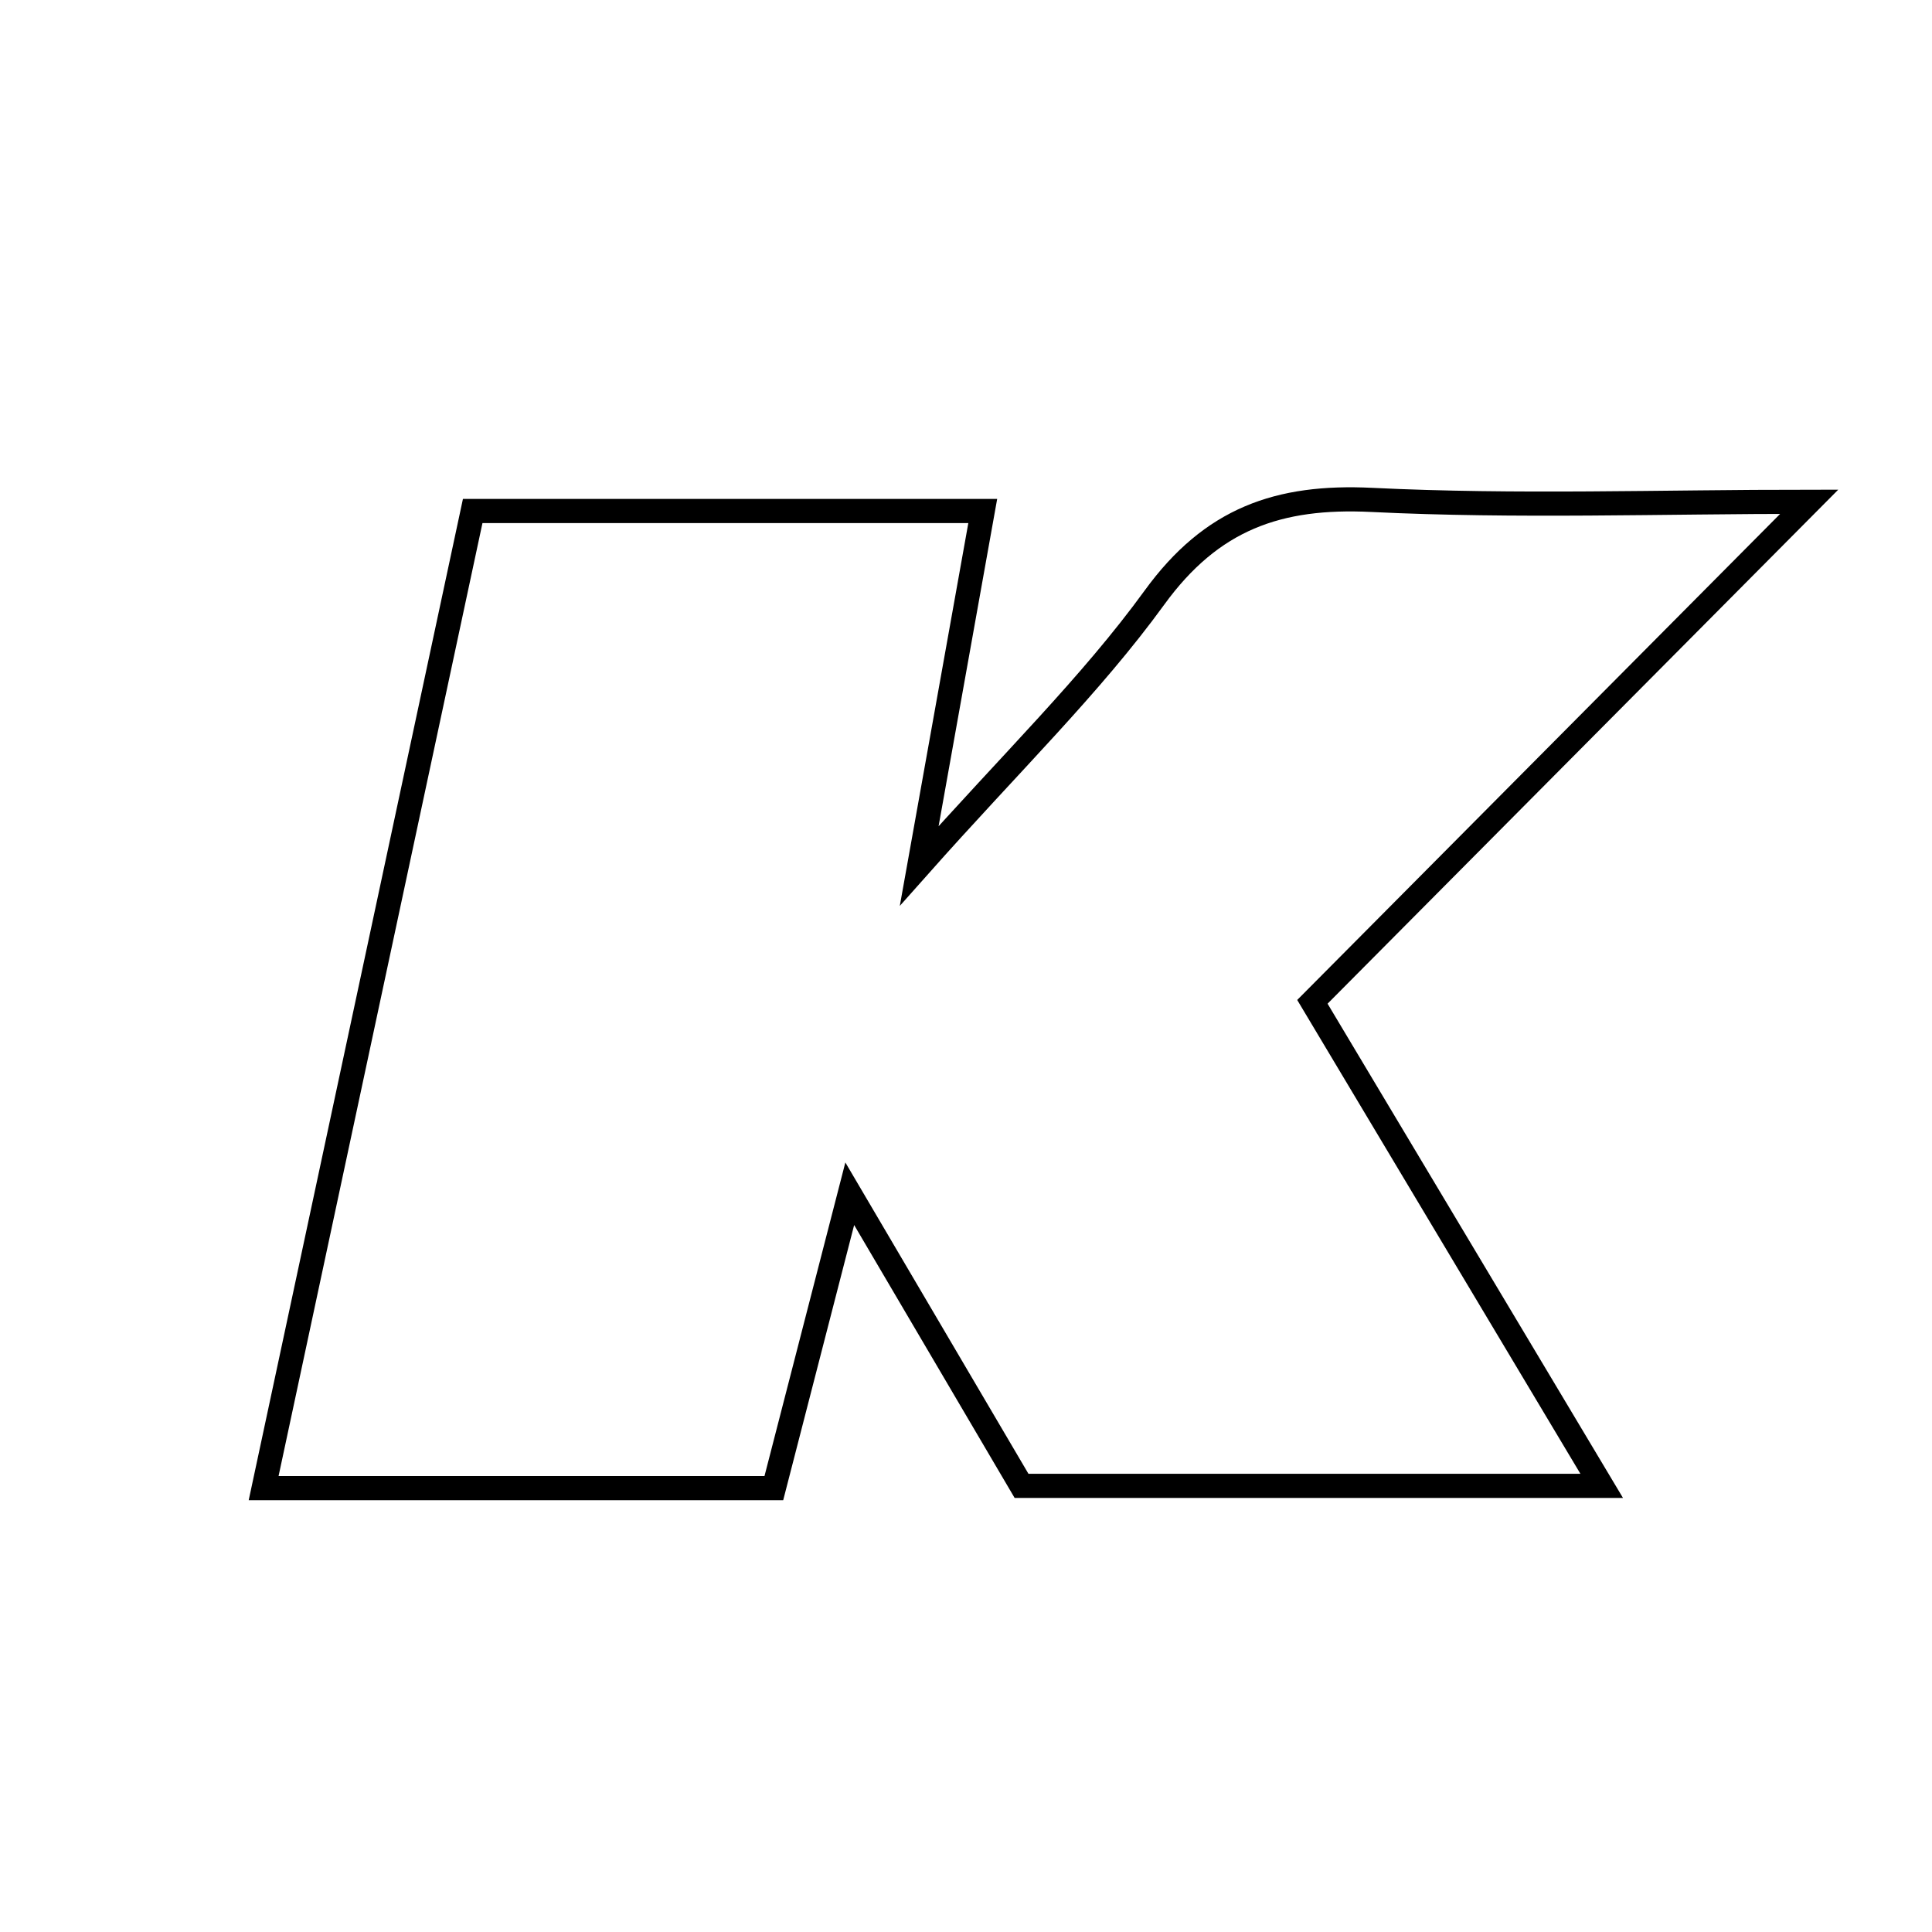 <svg xmlns="http://www.w3.org/2000/svg" viewBox="0.0 0.0 24.0 24.0" height="200px" width="200px"><path fill="none" stroke="black" stroke-width=".3" stroke-opacity="1.0"  filling="0" d="M17.041 6.21 C18.835 6.298 20.636 6.233 22.475 6.233 C20.391 8.331 18.37 10.365 16.303 12.445 C17.568 14.561 18.675 16.413 19.897 18.458 C17.378 18.458 15.069 18.458 12.69 18.458 C12.061 17.387 11.408 16.276 10.556 14.829 C10.194 16.233 9.915 17.315 9.613 18.486 C7.55 18.486 5.527 18.486 3.275 18.486 C4.161 14.344 5.005 10.398 5.872 6.348 C7.93 6.348 9.96 6.348 12.208 6.348 C11.965 7.705 11.731 9.012 11.419 10.756 C12.565 9.466 13.549 8.514 14.342 7.422 C15.052 6.445 15.88 6.153 17.041 6.21"></path></svg>